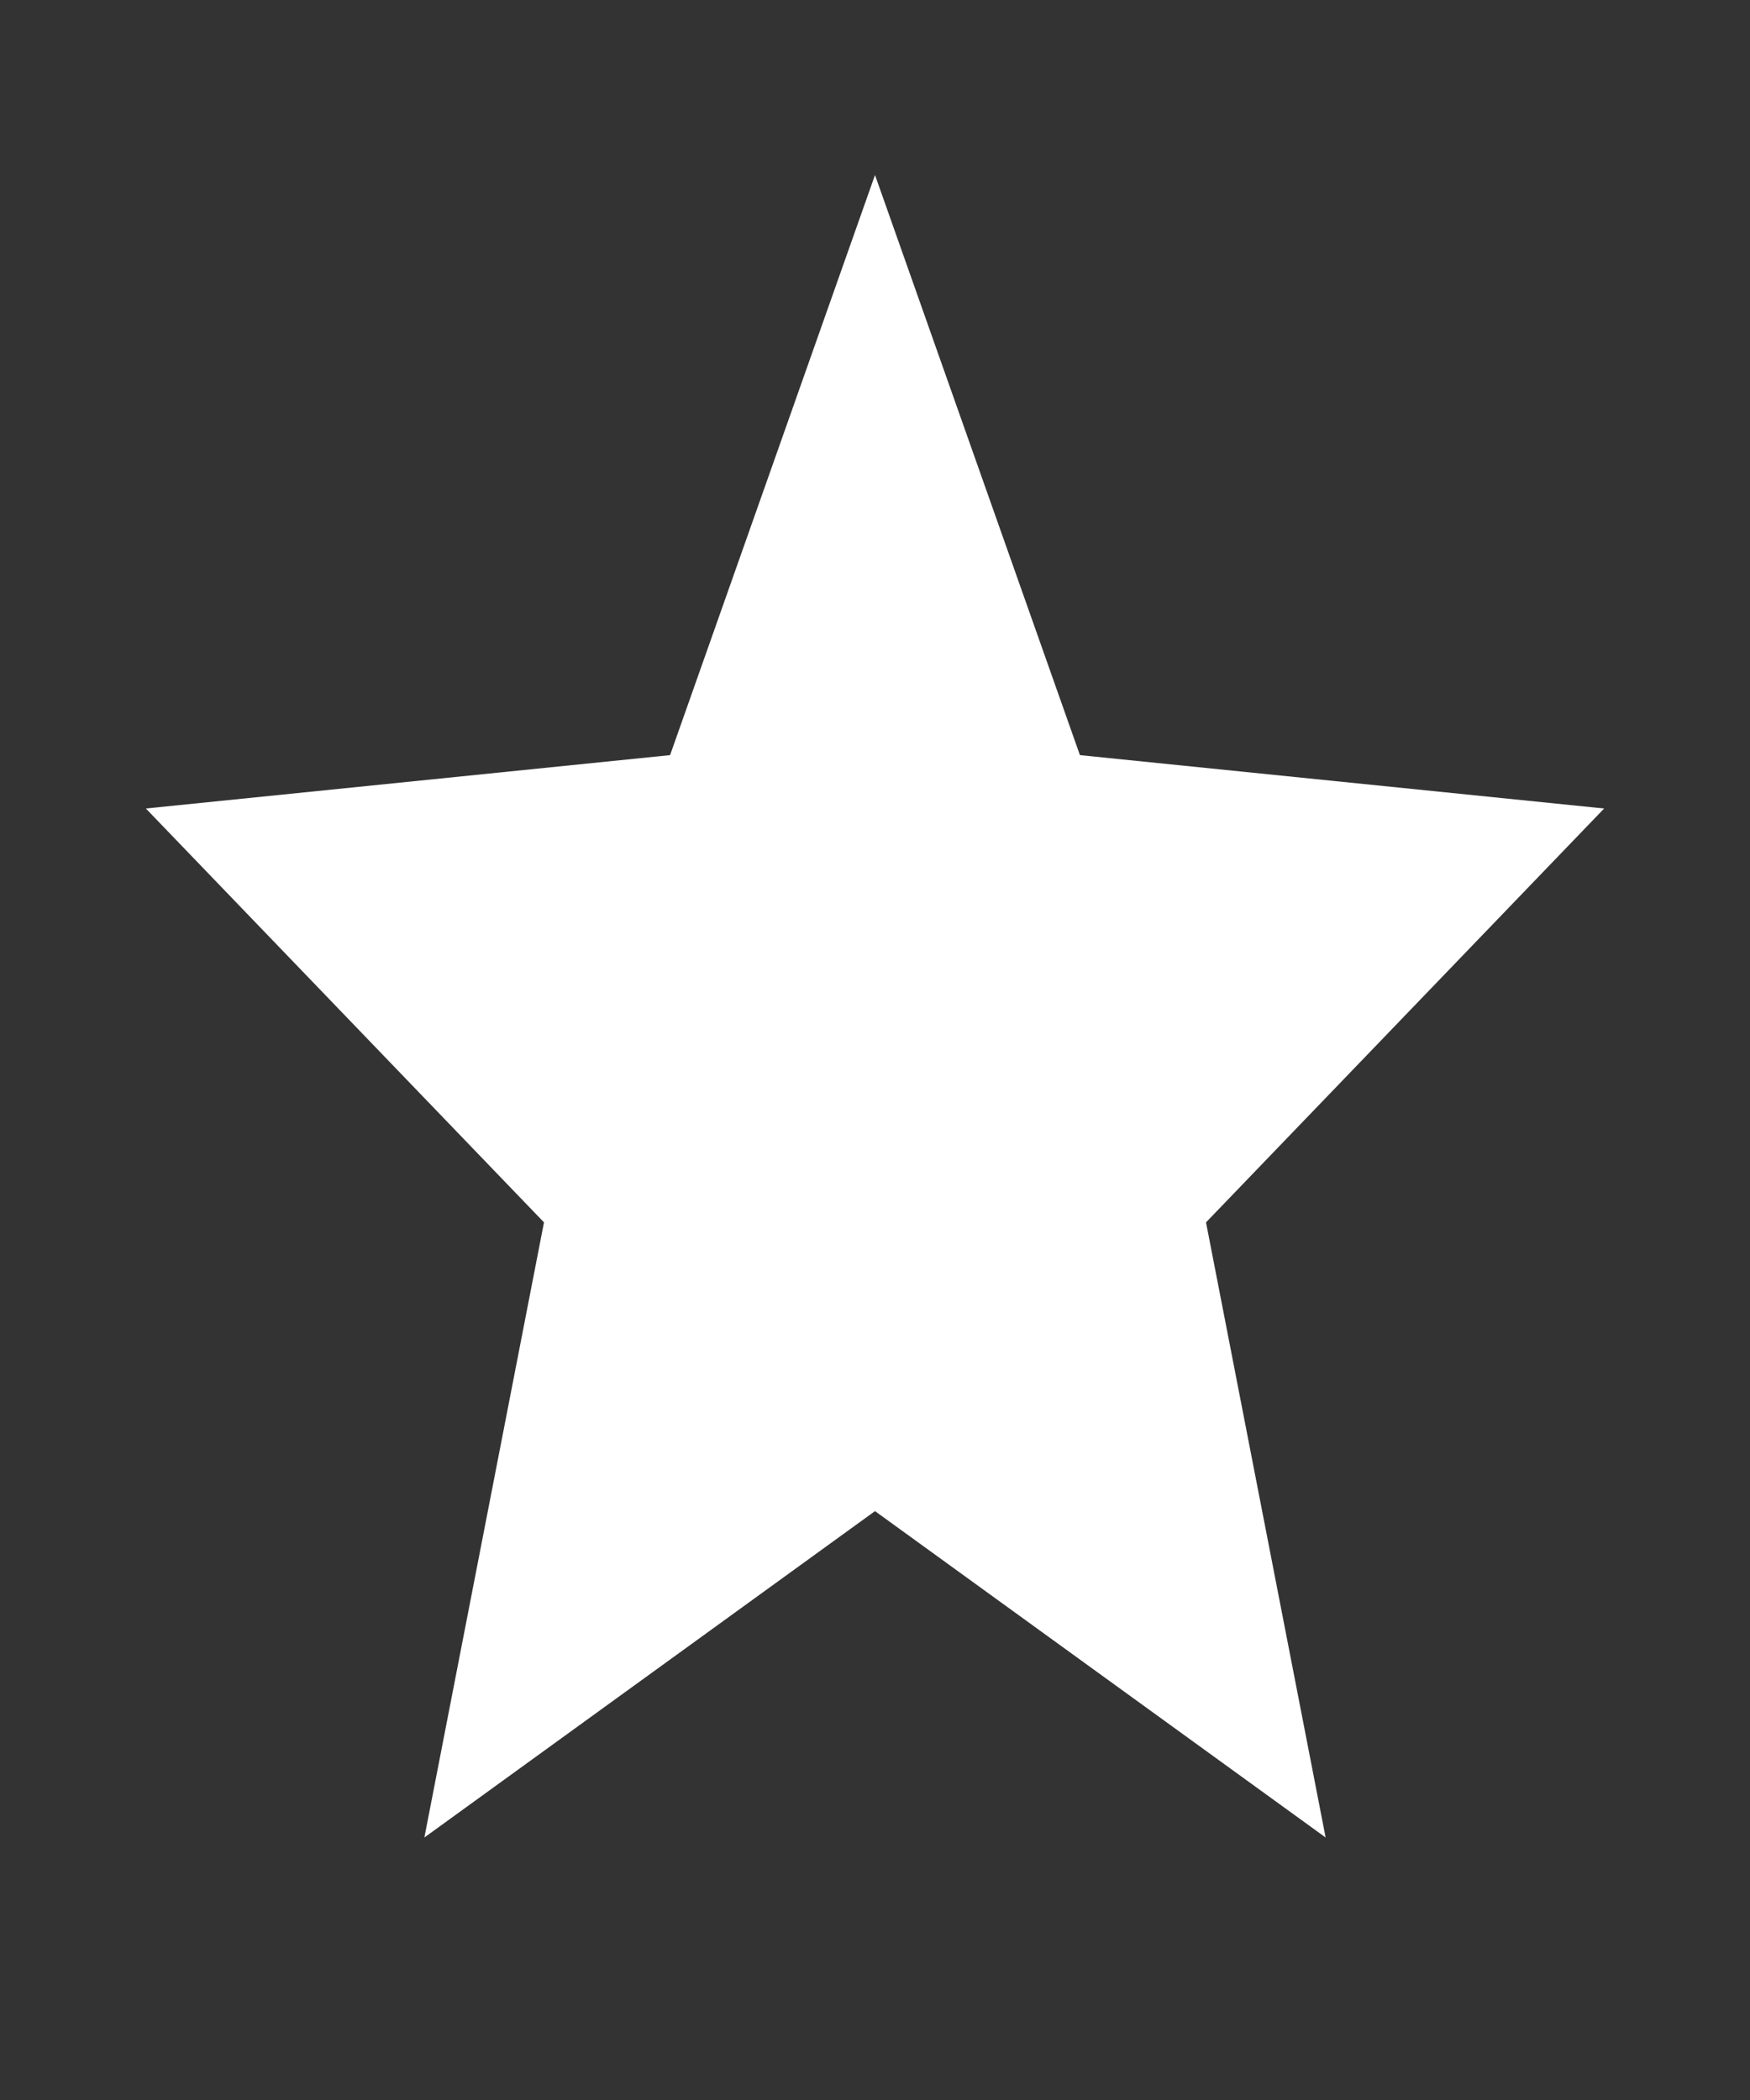 <svg width="20" height="24" viewBox="0 0 20 24" fill="none" xmlns="http://www.w3.org/2000/svg">
<rect x="0" y="0" width="20" height="24" fill="#333333" stroke="none"/>
<g clip-path="url('#clip0_166_2206')">
<path d="M10 17.27L15.15 21L13.783 13.97L18.333 9.24L12.342 8.63L10 2L7.658 8.63L1.667 9.24L6.217 13.97L4.85 21L10 17.27Z" fill="white"></path>
</g>
<defs>
<clipPath id="clip0_166_2206">
<rect width="20" height="24" fill="white"></rect>
</clipPath>
</defs>
</svg>
